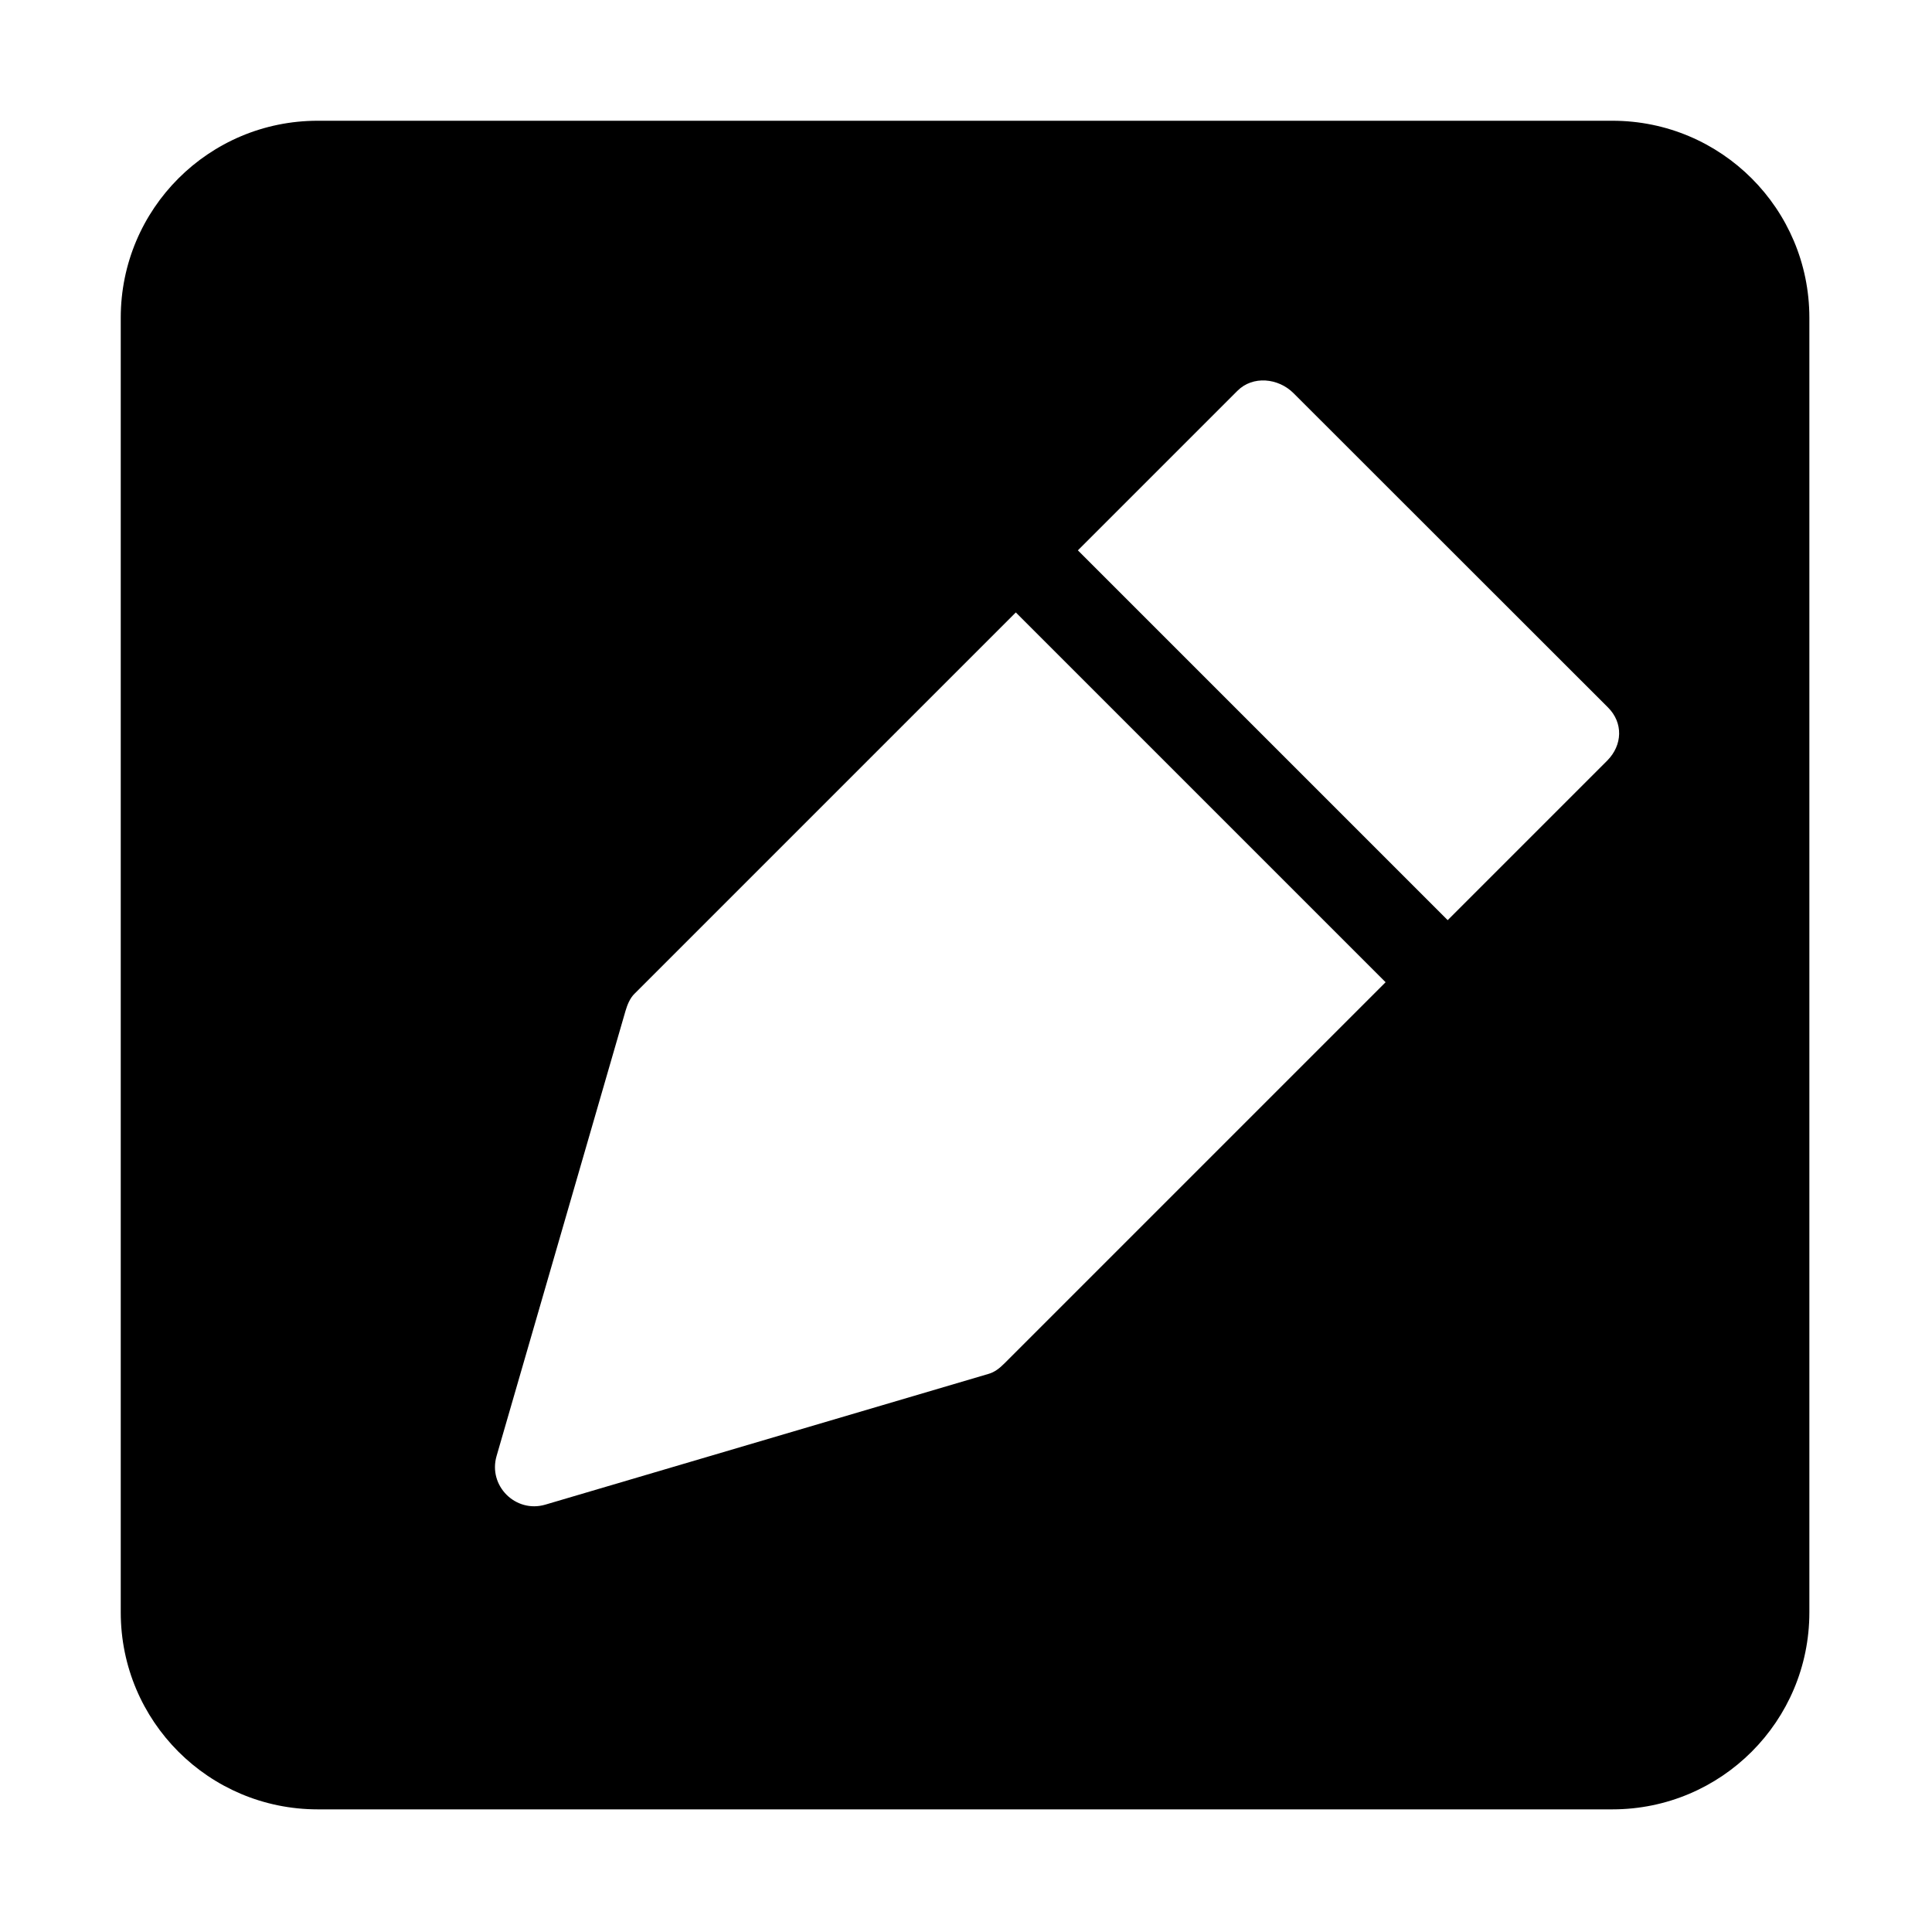 <?xml version="1.0" standalone="no"?><!DOCTYPE svg PUBLIC "-//W3C//DTD SVG 1.1//EN" "http://www.w3.org/Graphics/SVG/1.1/DTD/svg11.dtd"><svg class="icon" width="200px" height="200.00px" viewBox="0 0 1024 1024" version="1.1" xmlns="http://www.w3.org/2000/svg"><path d="M959 168.4C959 110.7 912.3 64 854.6 64H168.4C110.7 64 64 110.7 64 168.4v686.2C64 912.3 110.7 959 168.4 959h686.2c57.7 0 104.4-46.7 104.4-104.4V168.4zM532.4 722.6c-2.5 2.5-5.2 4.7-8.5 5.6L289 797.5c-15.7 4.6-30.4-10-25.8-25.8l68.3-235.8c1-3.4 2.4-6.9 4.9-9.3l202-202 196 196-202 202z m319.5-319.5l-84.6 84.6-196-196 84.6-84.6c8.1-8.1 21.6-6.8 29.7 1.3L852.3 375c8.1 8.1 7.7 19.9-0.4 28.1z" /></svg>